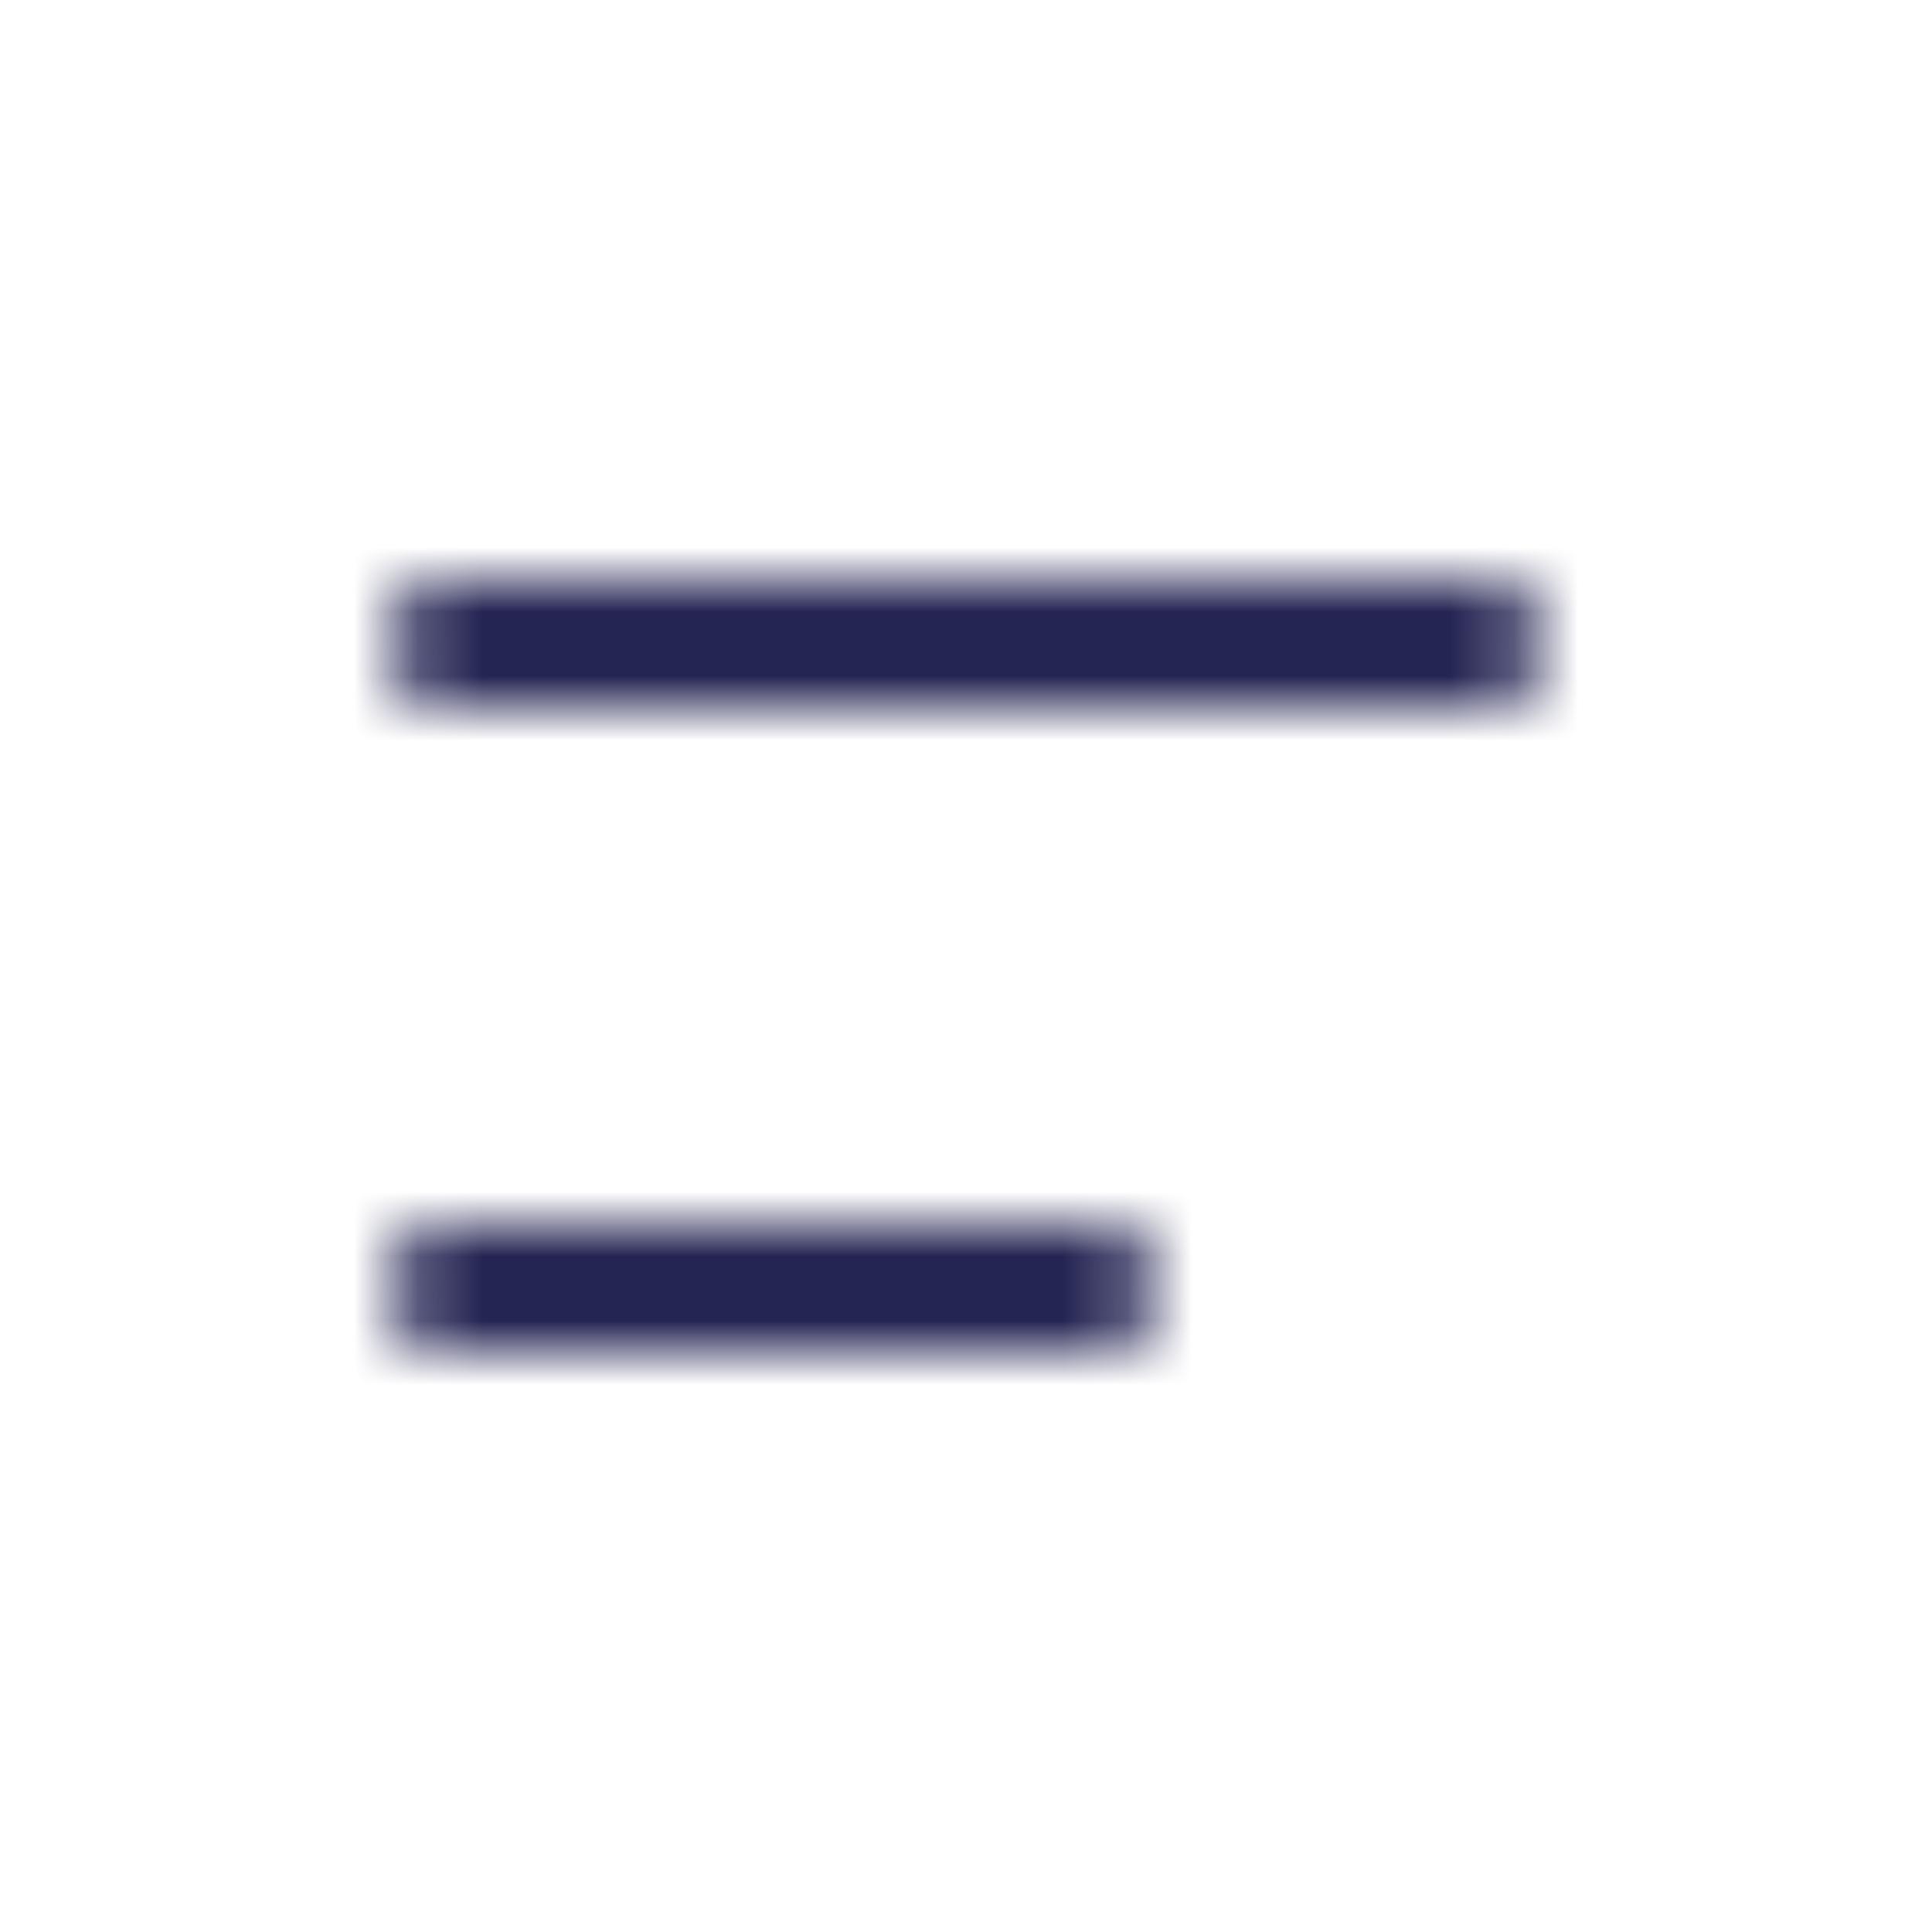 <svg width="30" height="30" viewBox="0 0 30 30" fill="none" xmlns="http://www.w3.org/2000/svg">
<rect width="30" height="30" fill="#D8D8D8" fill-opacity="0.01"/>
<mask id="path-2-inside-1" fill="white">
<path fill-rule="evenodd" clip-rule="evenodd" d="M7 9C6.448 9 6 9.448 6 10C6 10.552 6.448 11 7 11H23.004C23.556 11 24.004 10.552 24.004 10C24.004 9.448 23.556 9 23.004 9H7ZM7 19C6.448 19 6 19.448 6 20C6 20.552 6.448 21 7 21H17.004C17.556 21 18.004 20.552 18.004 20C18.004 19.448 17.556 19 17.004 19H7Z"/>
</mask>
<path d="M7 10V8C5.895 8 5 8.895 5 10H7ZM7 10H5C5 11.105 5.895 12 7 12V10ZM23.004 10H7V12H23.004V10ZM23.004 10V12C24.109 12 25.004 11.105 25.004 10H23.004ZM23.004 10H25.004C25.004 8.895 24.109 8 23.004 8V10ZM7 10H23.004V8H7V10ZM7 20V18C5.895 18 5 18.895 5 20H7ZM7 20H5C5 21.105 5.895 22 7 22V20ZM17.004 20H7V22H17.004V20ZM17.004 20V22C18.109 22 19.004 21.105 19.004 20H17.004ZM17.004 20H19.004C19.004 18.895 18.109 18 17.004 18V20ZM7 20H17.004V18H7V20Z" fill="#252554" mask="url(#path-2-inside-1)"/>
</svg>
